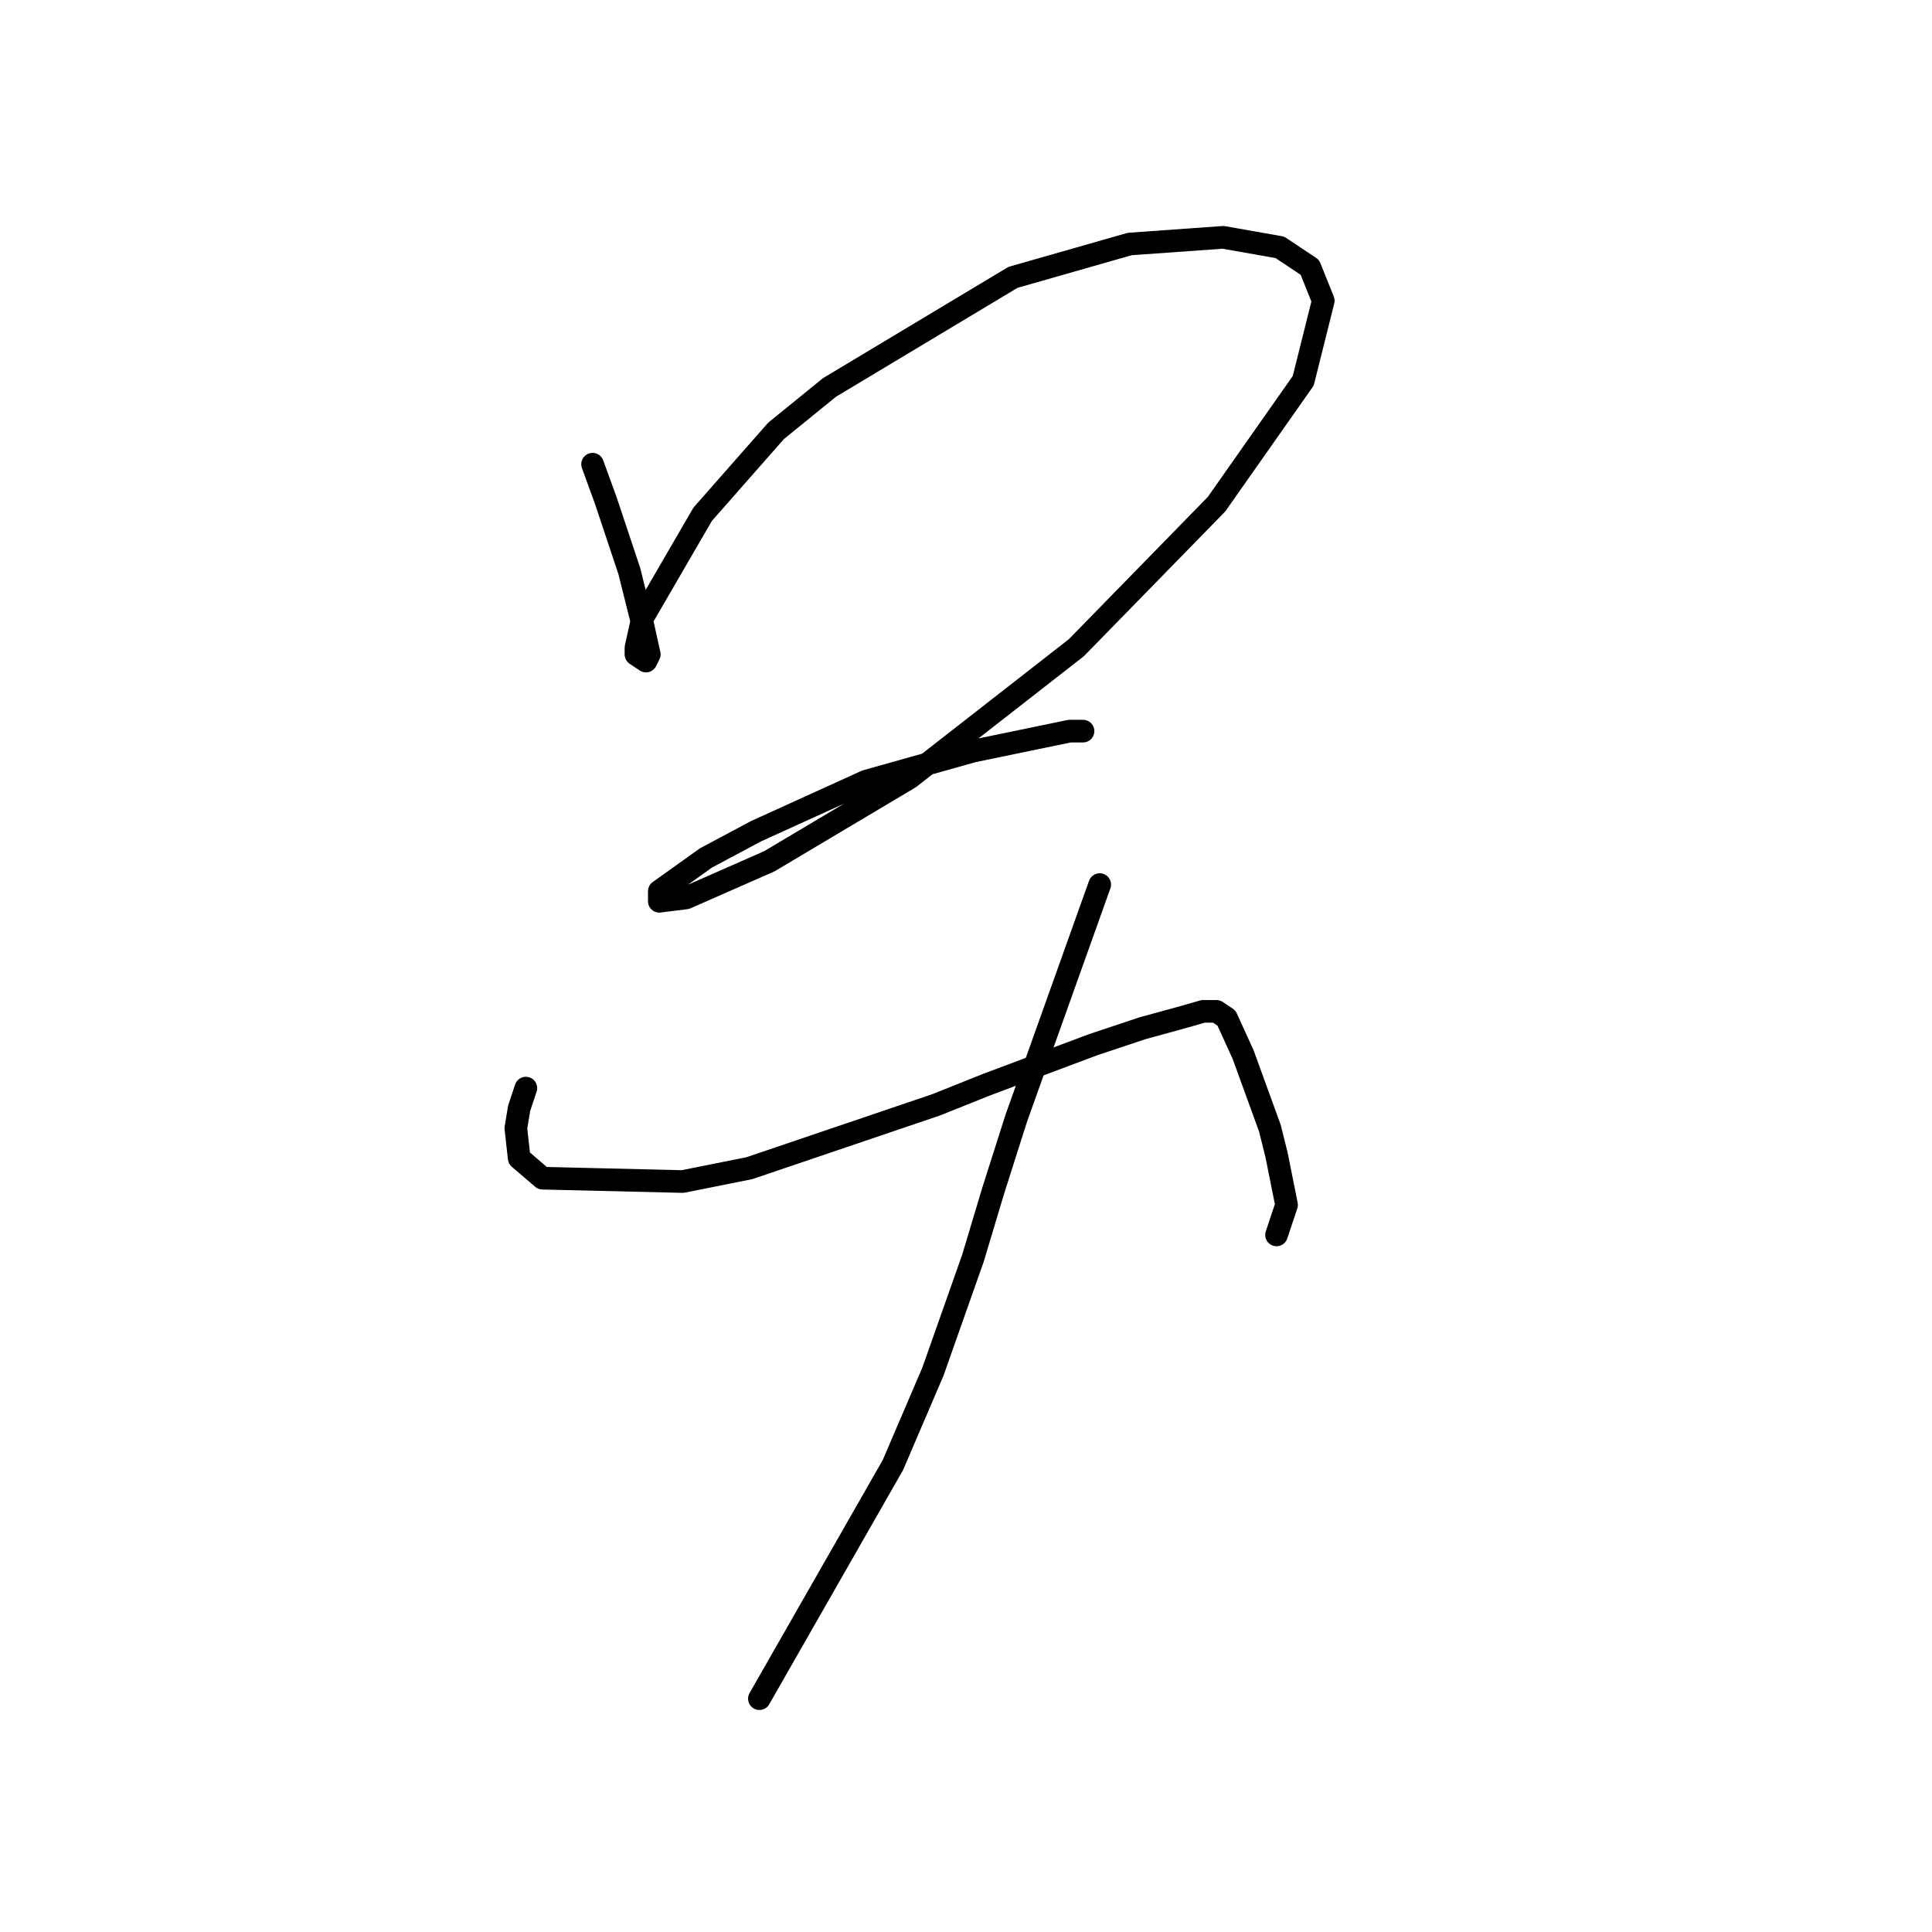 <?xml version="1.0" standalone="no"?>
    <svg width="256" height="256" xmlns="http://www.w3.org/2000/svg" version="1.1">
    <polyline stroke="black" stroke-width="3" stroke-linecap="round" fill="transparent" stroke-linejoin="round" points="78.52 61.51 80.288 66.373 83.383 75.657 85.151 82.73 86.035 86.709 85.593 87.593 84.267 86.709 84.267 85.825 85.151 81.846 93.109 68.141 102.835 57.089 109.908 51.342 134.223 36.753 149.696 32.332 162.074 31.448 169.59 32.774 173.568 35.427 175.337 39.848 172.684 50.458 161.19 66.815 142.622 85.825 120.518 103.066 101.95 114.118 90.898 118.981 87.362 119.423 87.362 118.097 93.551 113.676 100.182 110.14 114.771 103.508 128.918 99.529 141.738 96.877 143.506 96.877 143.506 96.877 " />
        <polyline stroke="black" stroke-width="3" stroke-linecap="round" fill="transparent" stroke-linejoin="round" points="69.678 144.18 68.794 146.833 68.352 149.485 68.794 153.464 71.888 156.117 90.456 156.559 99.298 154.79 124.055 146.391 130.686 143.738 144.833 138.433 151.464 136.223 156.327 134.896 159.422 134.012 161.19 134.012 162.516 134.896 164.727 139.759 168.263 149.485 169.147 153.022 170.474 159.653 169.147 163.632 169.147 163.632 " />
        <polyline stroke="black" stroke-width="3" stroke-linecap="round" fill="transparent" stroke-linejoin="round" points="145.717 117.213 134.665 148.159 131.57 157.885 128.918 166.727 123.613 181.758 118.308 194.136 114.771 200.325 100.624 225.082 100.624 225.082 " />
        </svg>